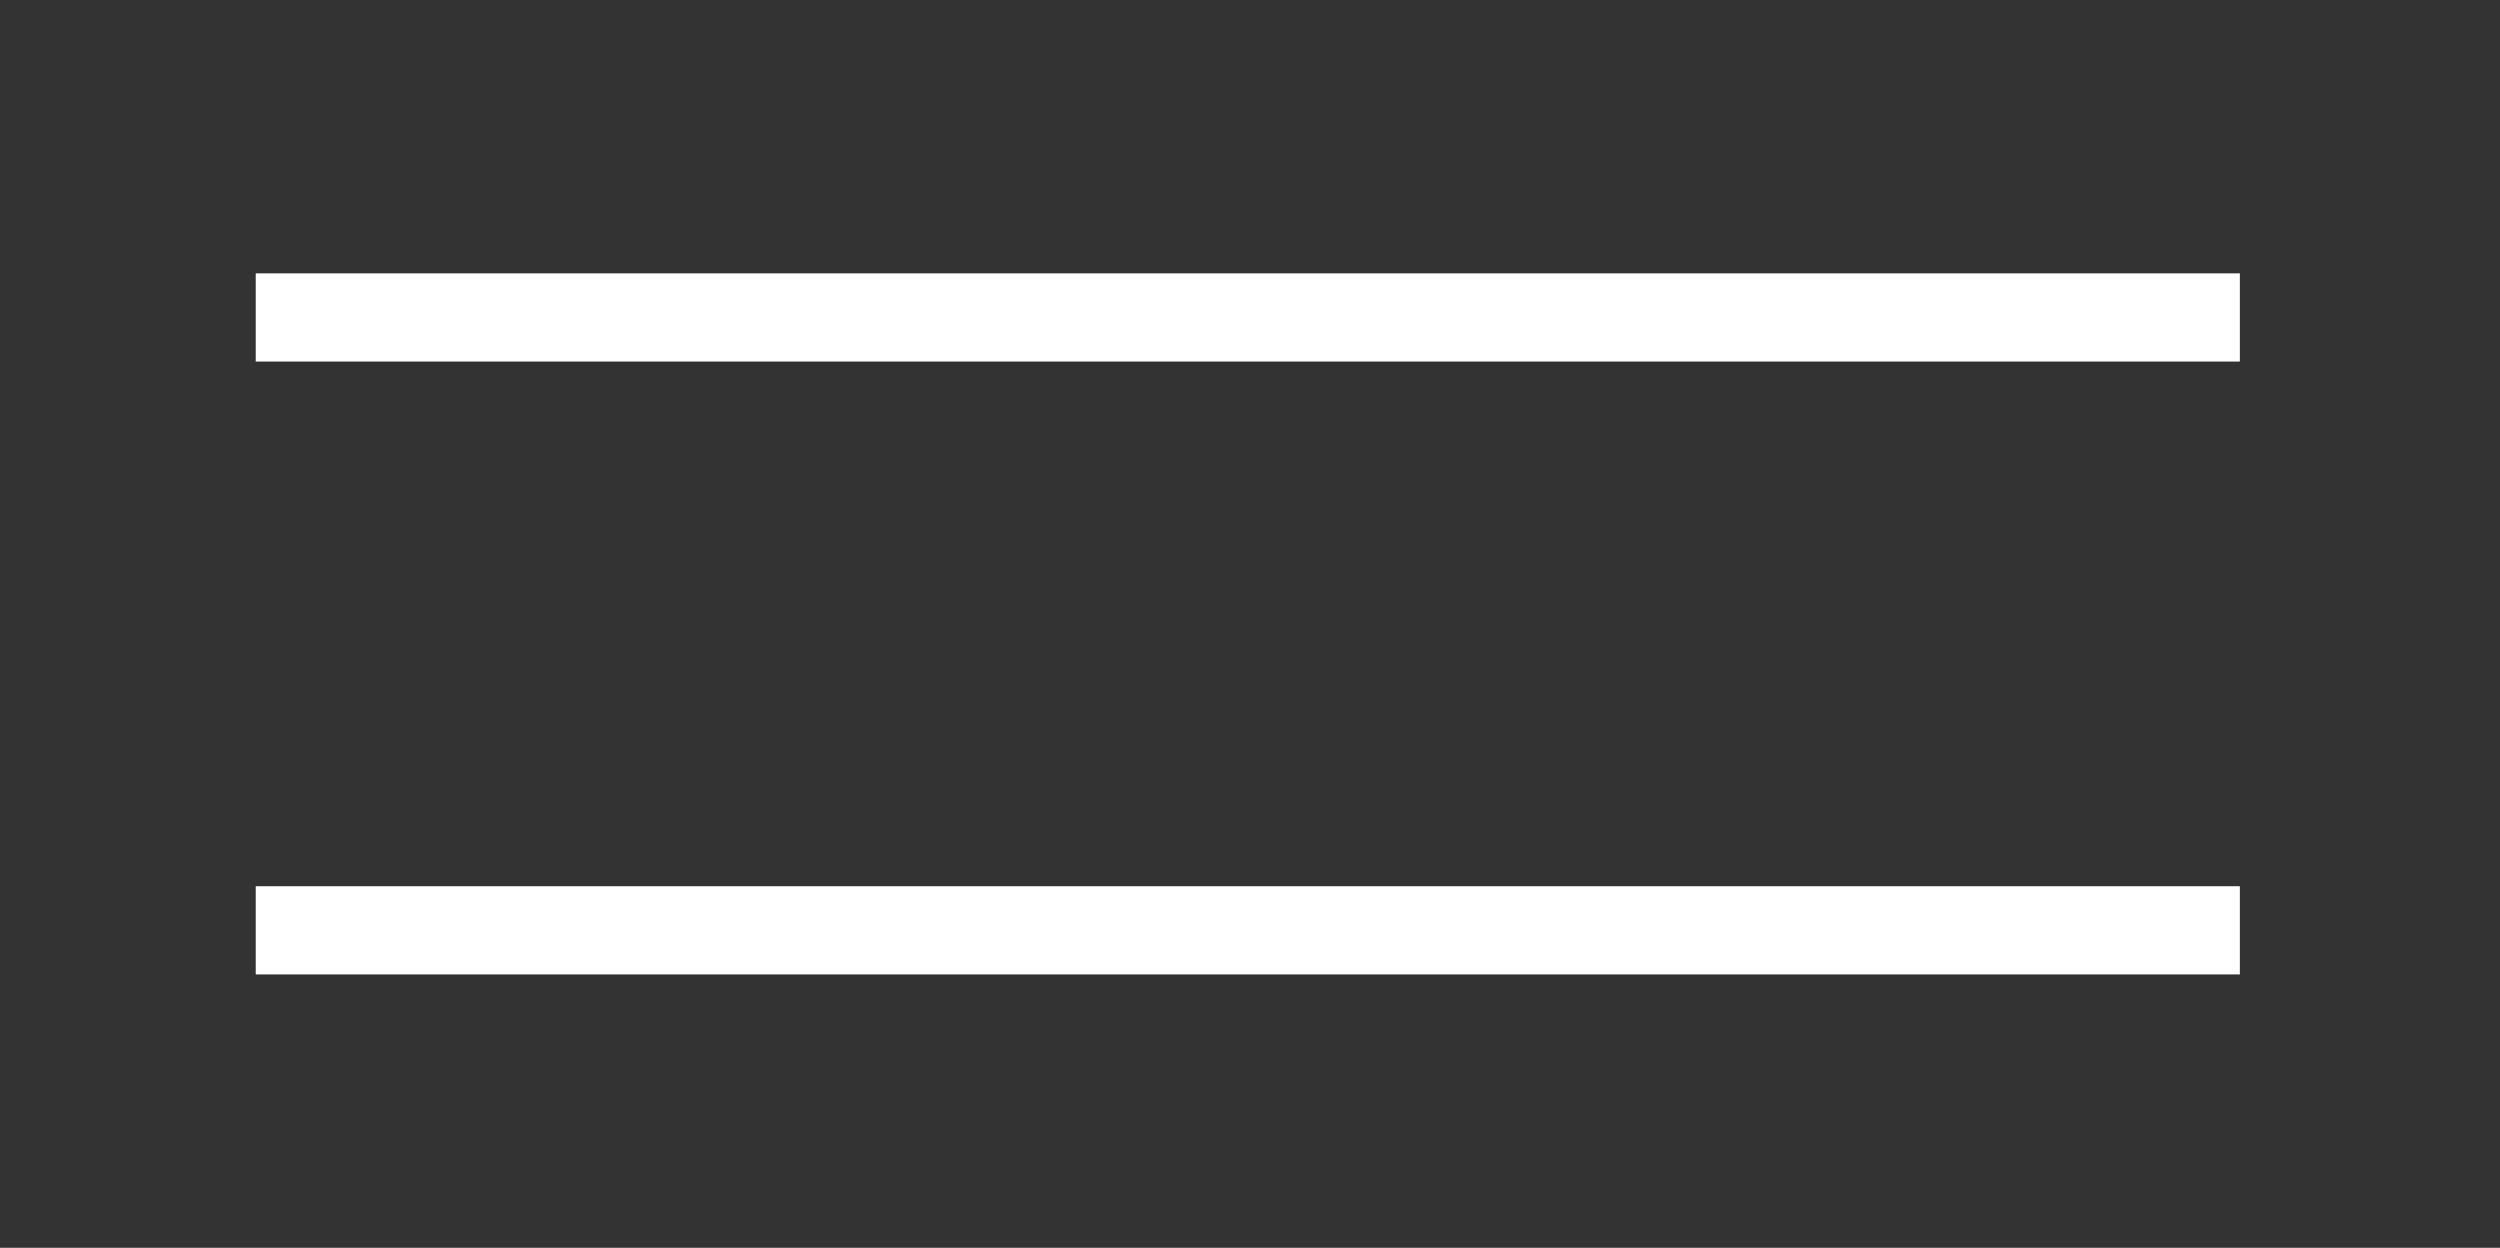 <?xml version="1.0" encoding="utf-8"?>
<!-- Generator: Adobe Illustrator 25.4.1, SVG Export Plug-In . SVG Version: 6.00 Build 0)  -->
<svg version="1.1" id="Calque_1" xmlns="http://www.w3.org/2000/svg" xmlns:xlink="http://www.w3.org/1999/xlink" x="0px" y="0px"
	 viewBox="0 0 56.7 28.3" style="enable-background:new 0 0 56.7 28.3;" xml:space="preserve">
<rect x="0" y="0" width="56.7" height="28.3" fill="#333333" stroke="none"/>
<style type="text/css">
	.st0{fill:#fff;}
</style>
<g>
	<rect x="5.8" y="6.2" class="st0" width="45" height="2"/>
	<rect x="5.8" y="20.1" class="st0" width="45" height="2"/>
</g>
</svg>
